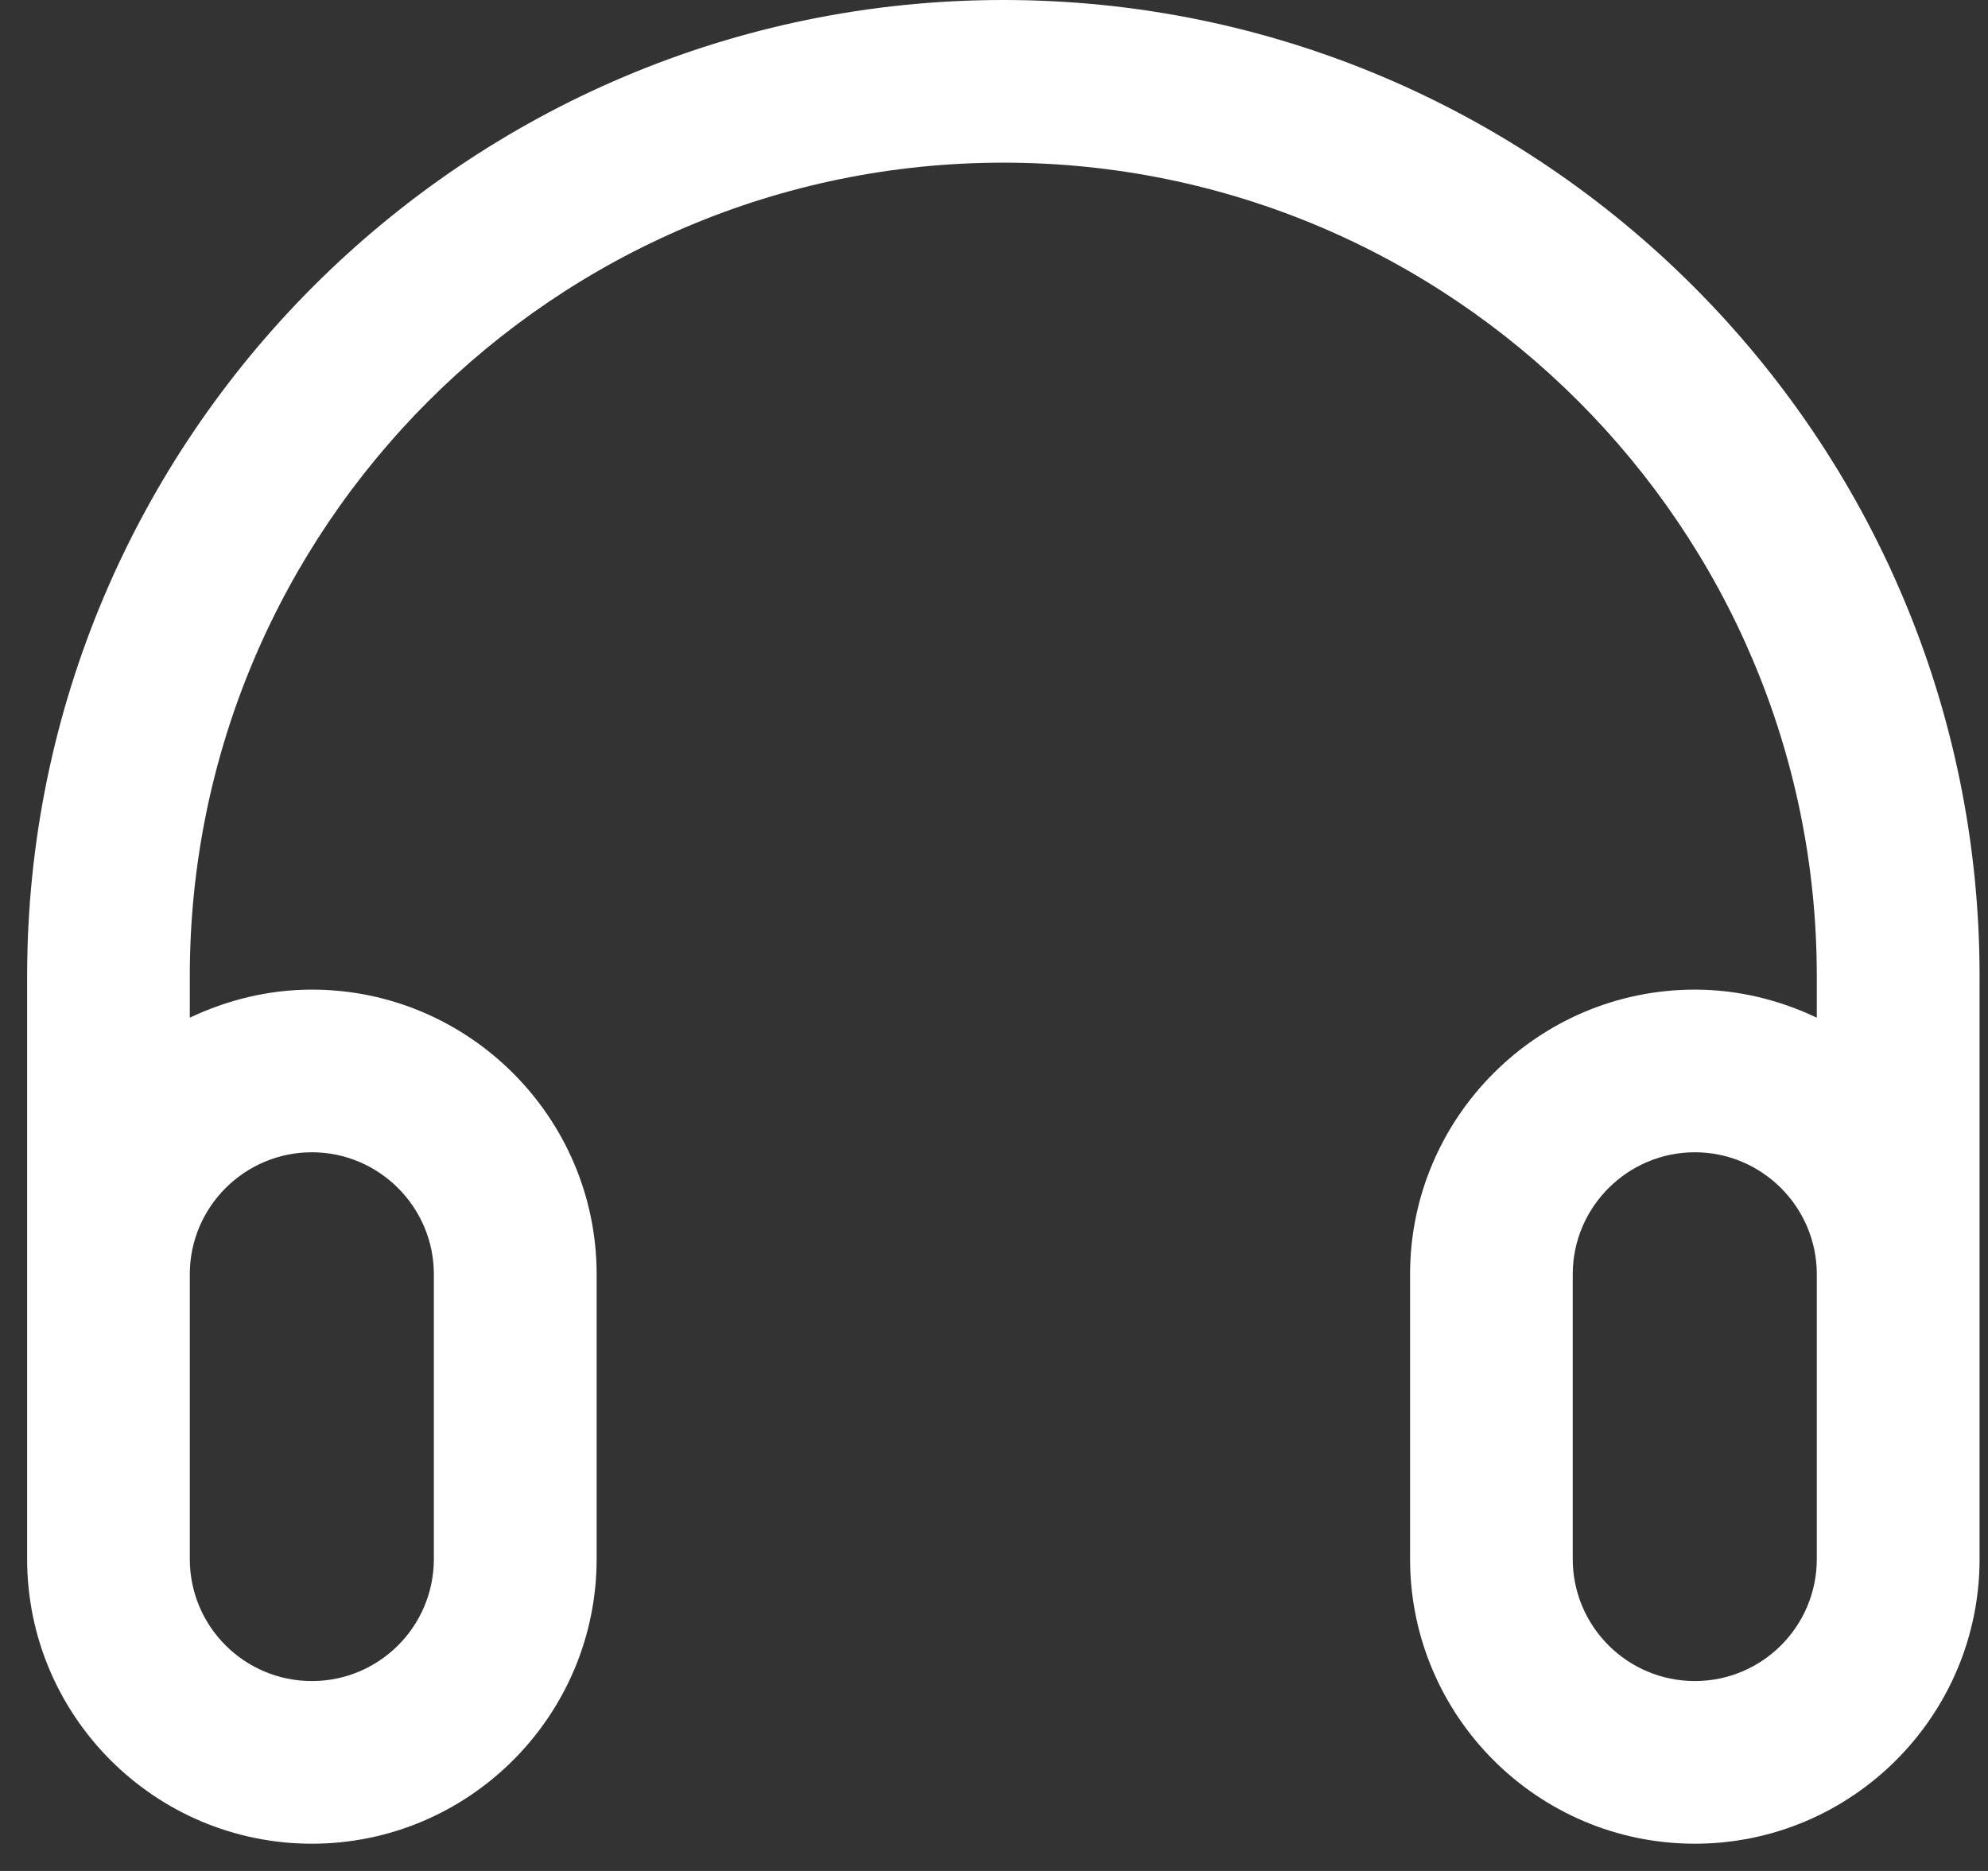 <svg width="17" height="16" viewBox="0 0 17 16" fill="none" xmlns="http://www.w3.org/2000/svg">
<rect x="0" y="0" width="17" height="16" fill="#333333" stroke="none"/>
<path fill-rule="evenodd" clip-rule="evenodd" d="M15.536 13.332C15.536 13.91 15.068 14.376 14.493 14.376C13.918 14.376 13.449 13.91 13.449 13.332V10.897C13.449 10.323 13.918 9.854 14.493 9.854C15.068 9.854 15.536 10.323 15.536 10.897V13.332ZM2.667 9.854C3.242 9.854 3.71 10.323 3.71 10.897V13.332C3.71 13.91 3.242 14.376 2.667 14.376C2.091 14.376 1.623 13.91 1.623 13.332V10.897C1.623 10.323 2.091 9.854 2.667 9.854ZM8.58 0C3.977 0 0.232 3.746 0.232 8.348V13.332C0.232 14.675 1.324 15.767 2.667 15.767C4.009 15.767 5.102 14.675 5.102 13.332V10.897C5.102 9.558 4.009 8.463 2.667 8.463C2.293 8.463 1.94 8.553 1.623 8.703V8.348C1.623 4.511 4.744 1.391 8.58 1.391C12.416 1.391 15.536 4.511 15.536 8.348V8.703C15.22 8.553 14.867 8.463 14.493 8.463C13.15 8.463 12.058 9.558 12.058 10.897V13.332C12.058 14.675 13.15 15.767 14.493 15.767C15.835 15.767 16.928 14.675 16.928 13.332V8.348C16.928 3.746 13.183 0 8.58 0V0Z" fill="white"/>
</svg>
